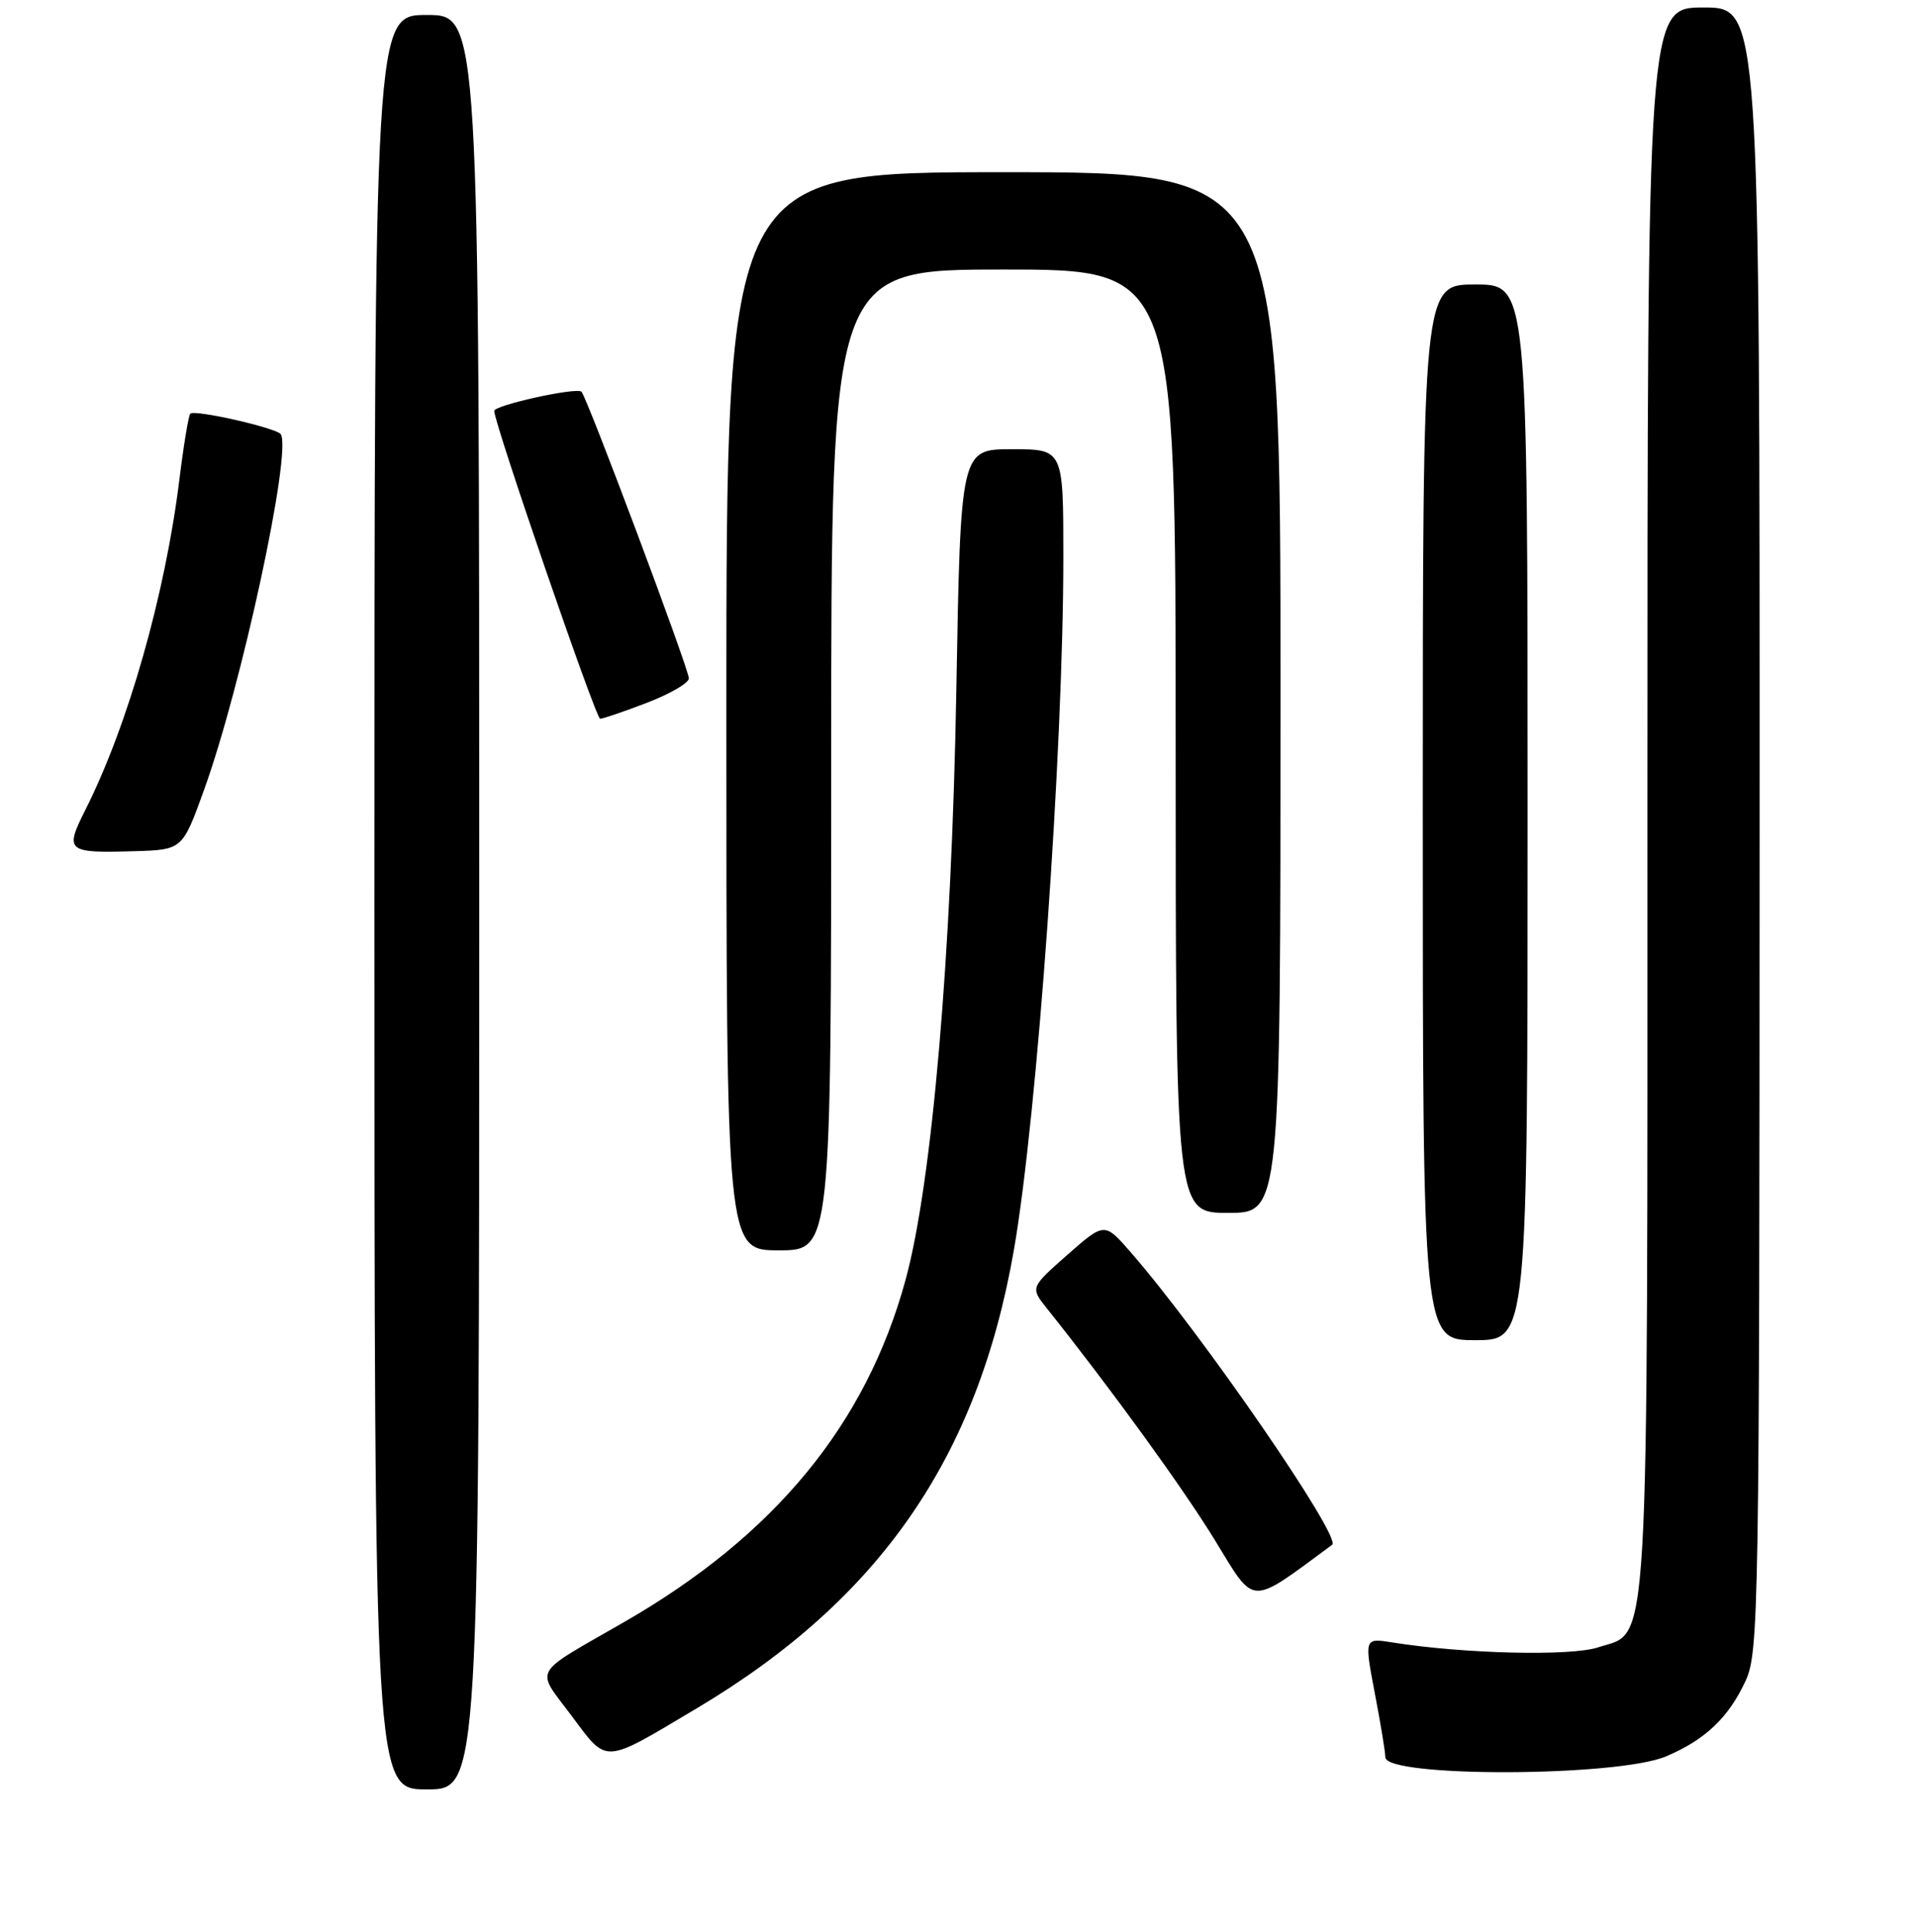 <?xml version="1.0" encoding="UTF-8" standalone="no"?>
<!DOCTYPE svg PUBLIC "-//W3C//DTD SVG 1.1//EN" "http://www.w3.org/Graphics/SVG/1.1/DTD/svg11.dtd" >
<svg xmlns="http://www.w3.org/2000/svg" xmlns:xlink="http://www.w3.org/1999/xlink" version="1.1" viewBox="0 0 256 258">
 <g >
 <path fill="currentColor"
d=" M 64.00 120.50 C 64.00 2.00 64.00 2.00 57.00 2.00 C 50.00 2.00 50.00 2.00 50.00 120.50 C 50.00 239.00 50.00 239.00 57.00 239.00 C 64.00 239.00 64.00 239.00 64.00 120.50 Z  M 222.49 234.59 C 227.72 232.38 230.85 229.40 233.11 224.50 C 234.87 220.69 234.96 215.31 234.98 110.75 C 235.00 1.00 235.00 1.00 227.50 1.00 C 220.00 1.00 220.00 1.00 220.00 106.53 C 220.00 223.98 220.36 217.74 213.41 220.03 C 209.75 221.24 195.45 220.89 185.92 219.37 C 182.19 218.77 182.19 218.77 183.59 226.14 C 184.37 230.19 185.00 234.04 185.00 234.70 C 185.00 237.43 215.99 237.35 222.49 234.59 Z  M 93.05 228.17 C 117.48 213.62 130.58 194.68 135.40 166.94 C 138.53 148.92 142.00 100.28 142.00 74.39 C 142.00 60.00 142.00 60.00 135.14 60.00 C 128.28 60.00 128.28 60.00 127.71 92.25 C 127.08 127.67 124.47 157.97 120.93 170.95 C 115.66 190.24 103.46 205.08 83.35 216.65 C 70.83 223.85 71.49 222.69 76.30 229.13 C 81.18 235.66 80.39 235.71 93.05 228.17 Z  M 177.90 206.33 C 179.22 205.36 160.48 178.14 151.00 167.26 C 147.50 163.24 147.50 163.24 142.54 167.60 C 137.59 171.97 137.59 171.97 139.79 174.74 C 148.43 185.58 157.98 198.76 162.25 205.73 C 167.70 214.63 166.69 214.59 177.90 206.33 Z  M 204.00 108.50 C 204.00 38.00 204.00 38.00 197.00 38.00 C 190.00 38.00 190.00 38.00 190.00 108.50 C 190.00 179.00 190.00 179.00 197.00 179.00 C 204.00 179.00 204.00 179.00 204.00 108.50 Z  M 111.00 101.50 C 111.00 36.00 111.00 36.00 134.00 36.00 C 157.00 36.00 157.00 36.00 157.00 99.00 C 157.00 162.00 157.00 162.00 164.00 162.00 C 171.00 162.00 171.00 162.00 171.00 92.50 C 171.00 23.00 171.00 23.00 134.00 23.00 C 97.00 23.00 97.00 23.00 97.00 95.00 C 97.00 167.00 97.00 167.00 104.00 167.00 C 111.00 167.00 111.00 167.00 111.00 101.50 Z  M 27.25 105.50 C 32.24 91.71 38.99 60.42 37.50 58.00 C 36.98 57.17 26.00 54.67 25.41 55.25 C 25.18 55.49 24.52 59.47 23.95 64.09 C 22.06 79.41 17.10 96.86 11.40 108.17 C 8.61 113.72 8.90 113.96 17.93 113.69 C 24.36 113.50 24.36 113.50 27.25 105.50 Z  M 86.41 93.86 C 89.48 92.68 92.00 91.22 91.99 90.61 C 91.99 89.34 78.40 53.07 77.65 52.32 C 77.02 51.69 66.00 54.12 66.00 54.88 C 66.00 56.55 79.57 96.00 80.14 96.00 C 80.52 96.00 83.34 95.04 86.41 93.86 Z "/>
</g>
</svg>